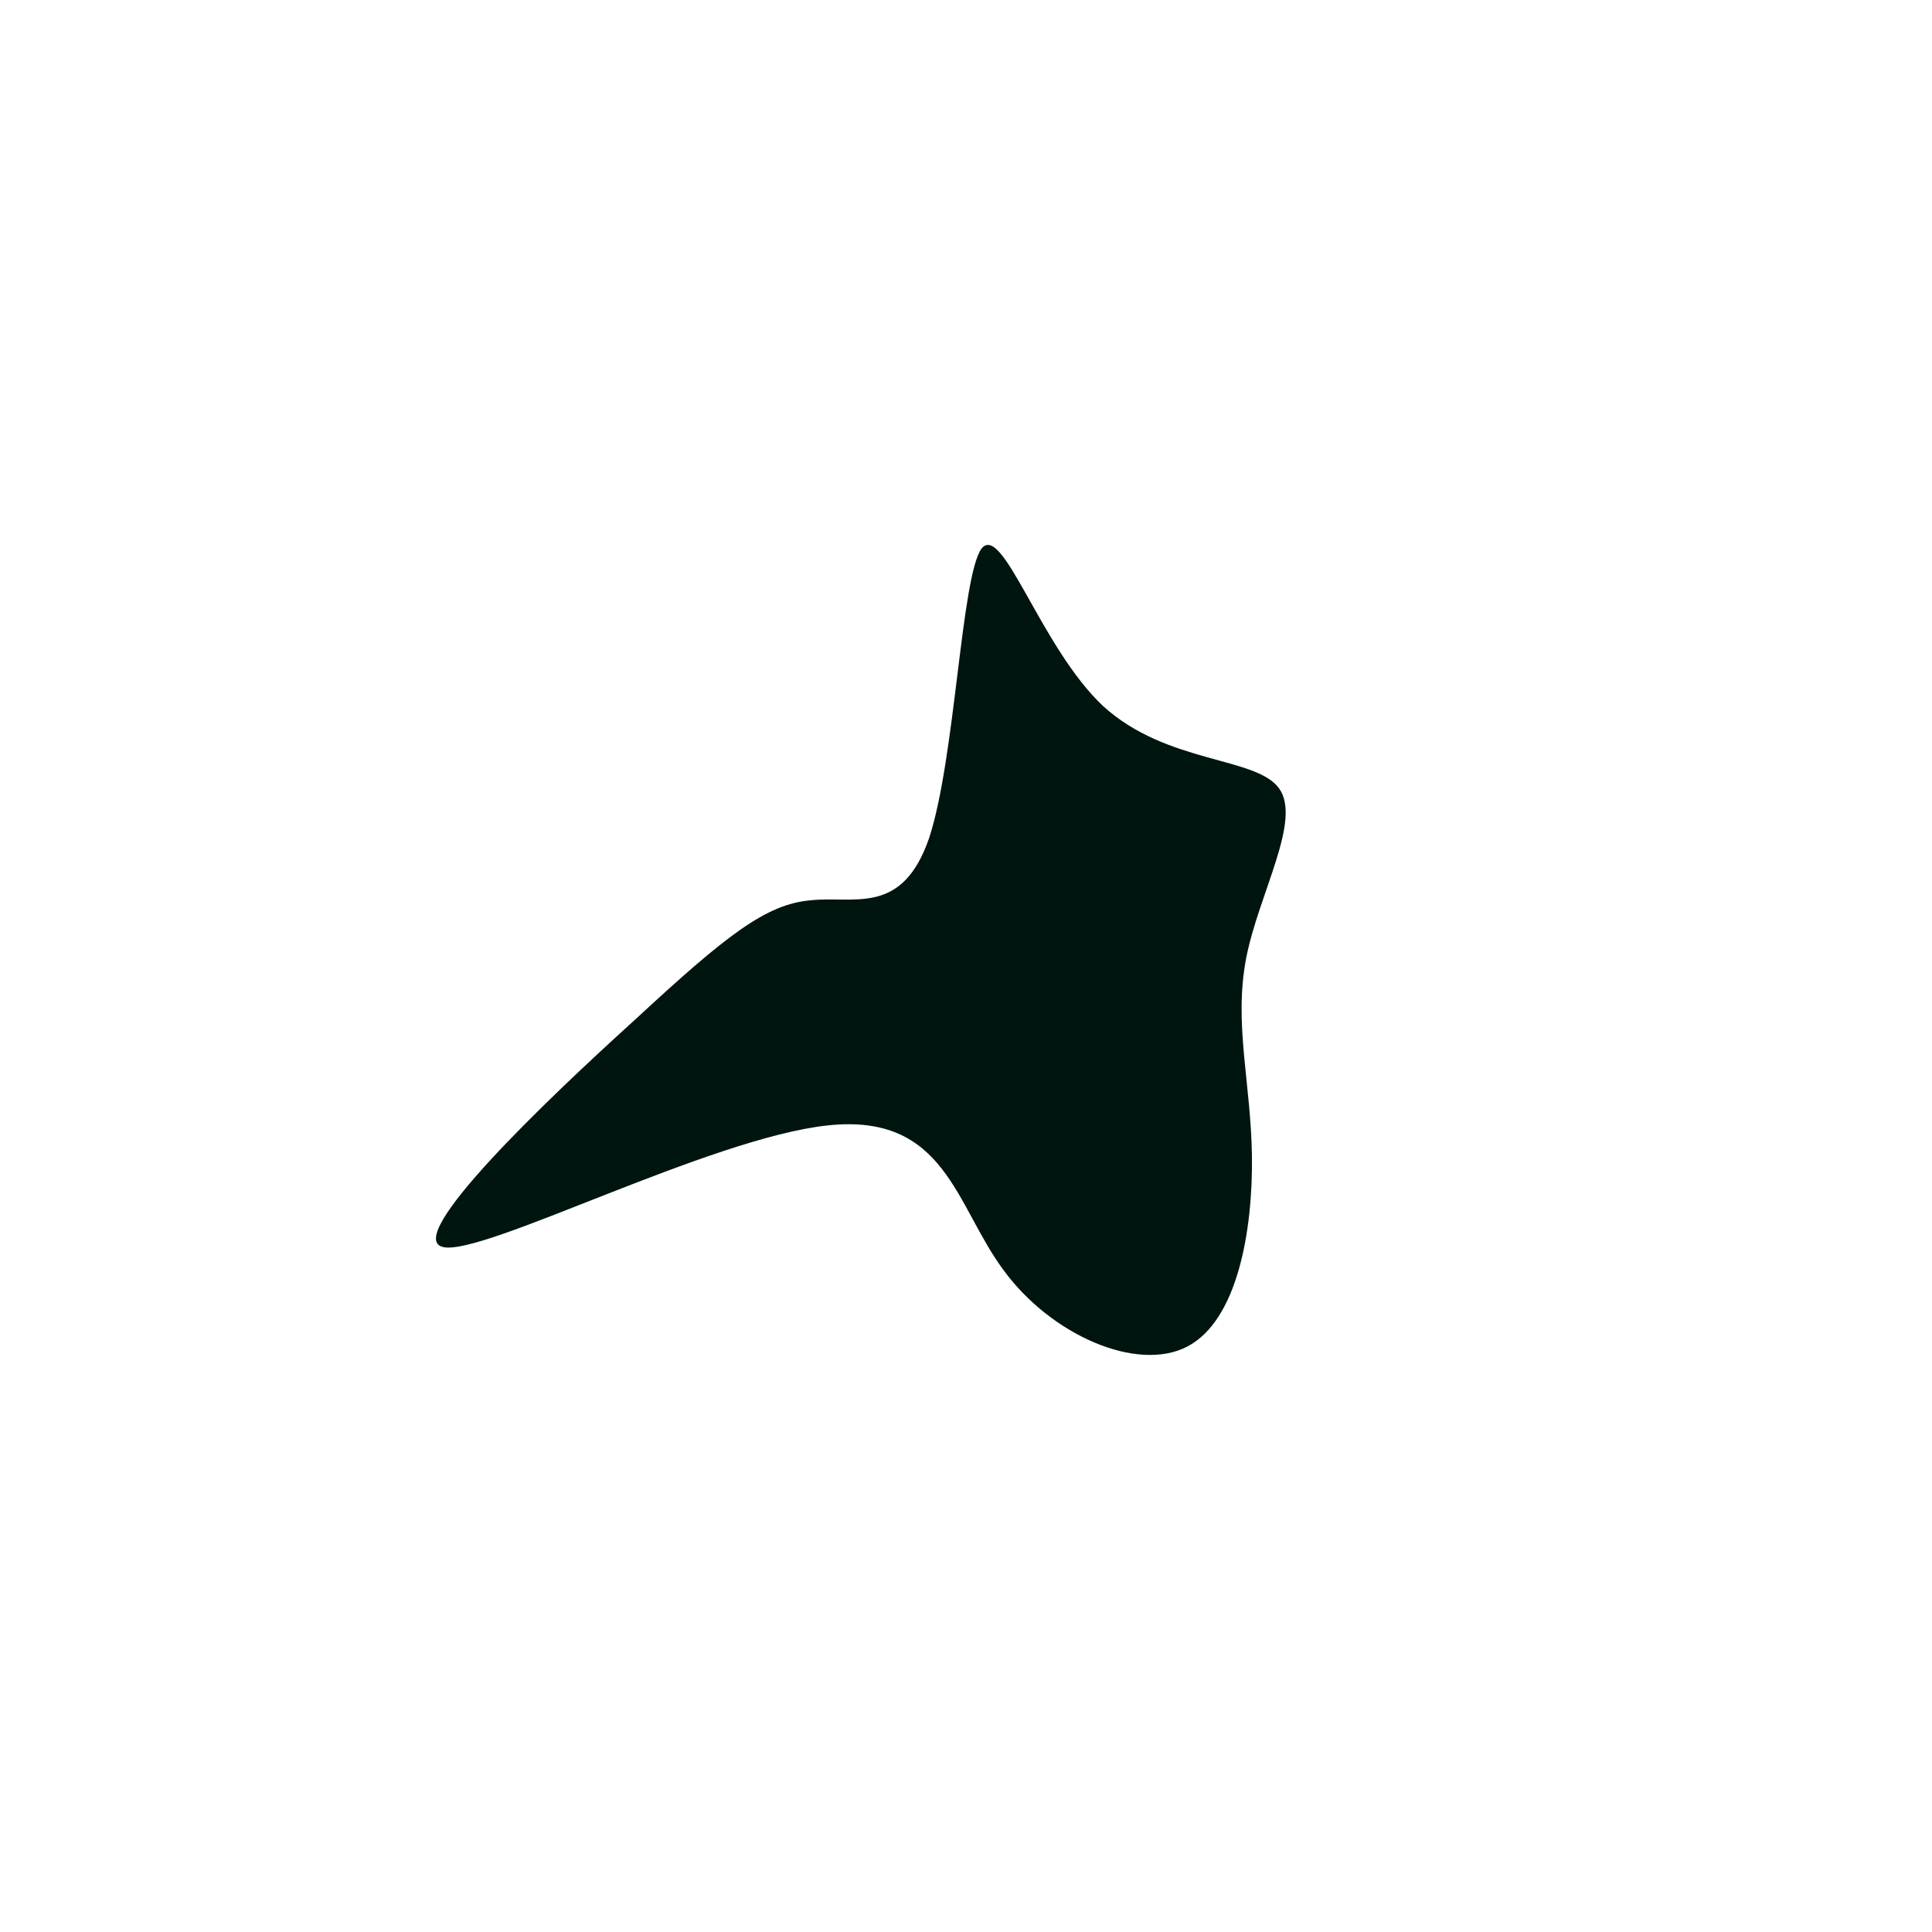 <?xml version="1.0" standalone="no"?>
<svg viewBox="0 0 200 200" xmlns="http://www.w3.org/2000/svg">
  <path fill="#001510" d="M14.2,-26.9C20.8,-20.9,30,-21.7,32.4,-18.4C34.8,-15.1,30.3,-7.5,29,-0.8C27.7,6,29.5,12.1,29.6,19.7C29.7,27.4,28.1,36.7,22.9,39.4C17.7,42.1,8.8,38.2,3.9,31.5C-1.1,24.8,-2.1,15.2,-14.3,16.5C-26.5,17.8,-49.9,30,-54.1,29.1C-58.4,28.2,-43.7,14.1,-34.2,5.5C-24.8,-3.2,-20.7,-6.4,-16.1,-6.8C-11.6,-7.3,-6.6,-5.1,-3.8,-13.3C-1.1,-21.6,-0.5,-40.3,1.6,-43.2C3.8,-46,7.7,-33,14.2,-26.9Z" transform="translate(100 100)" />
</svg>
